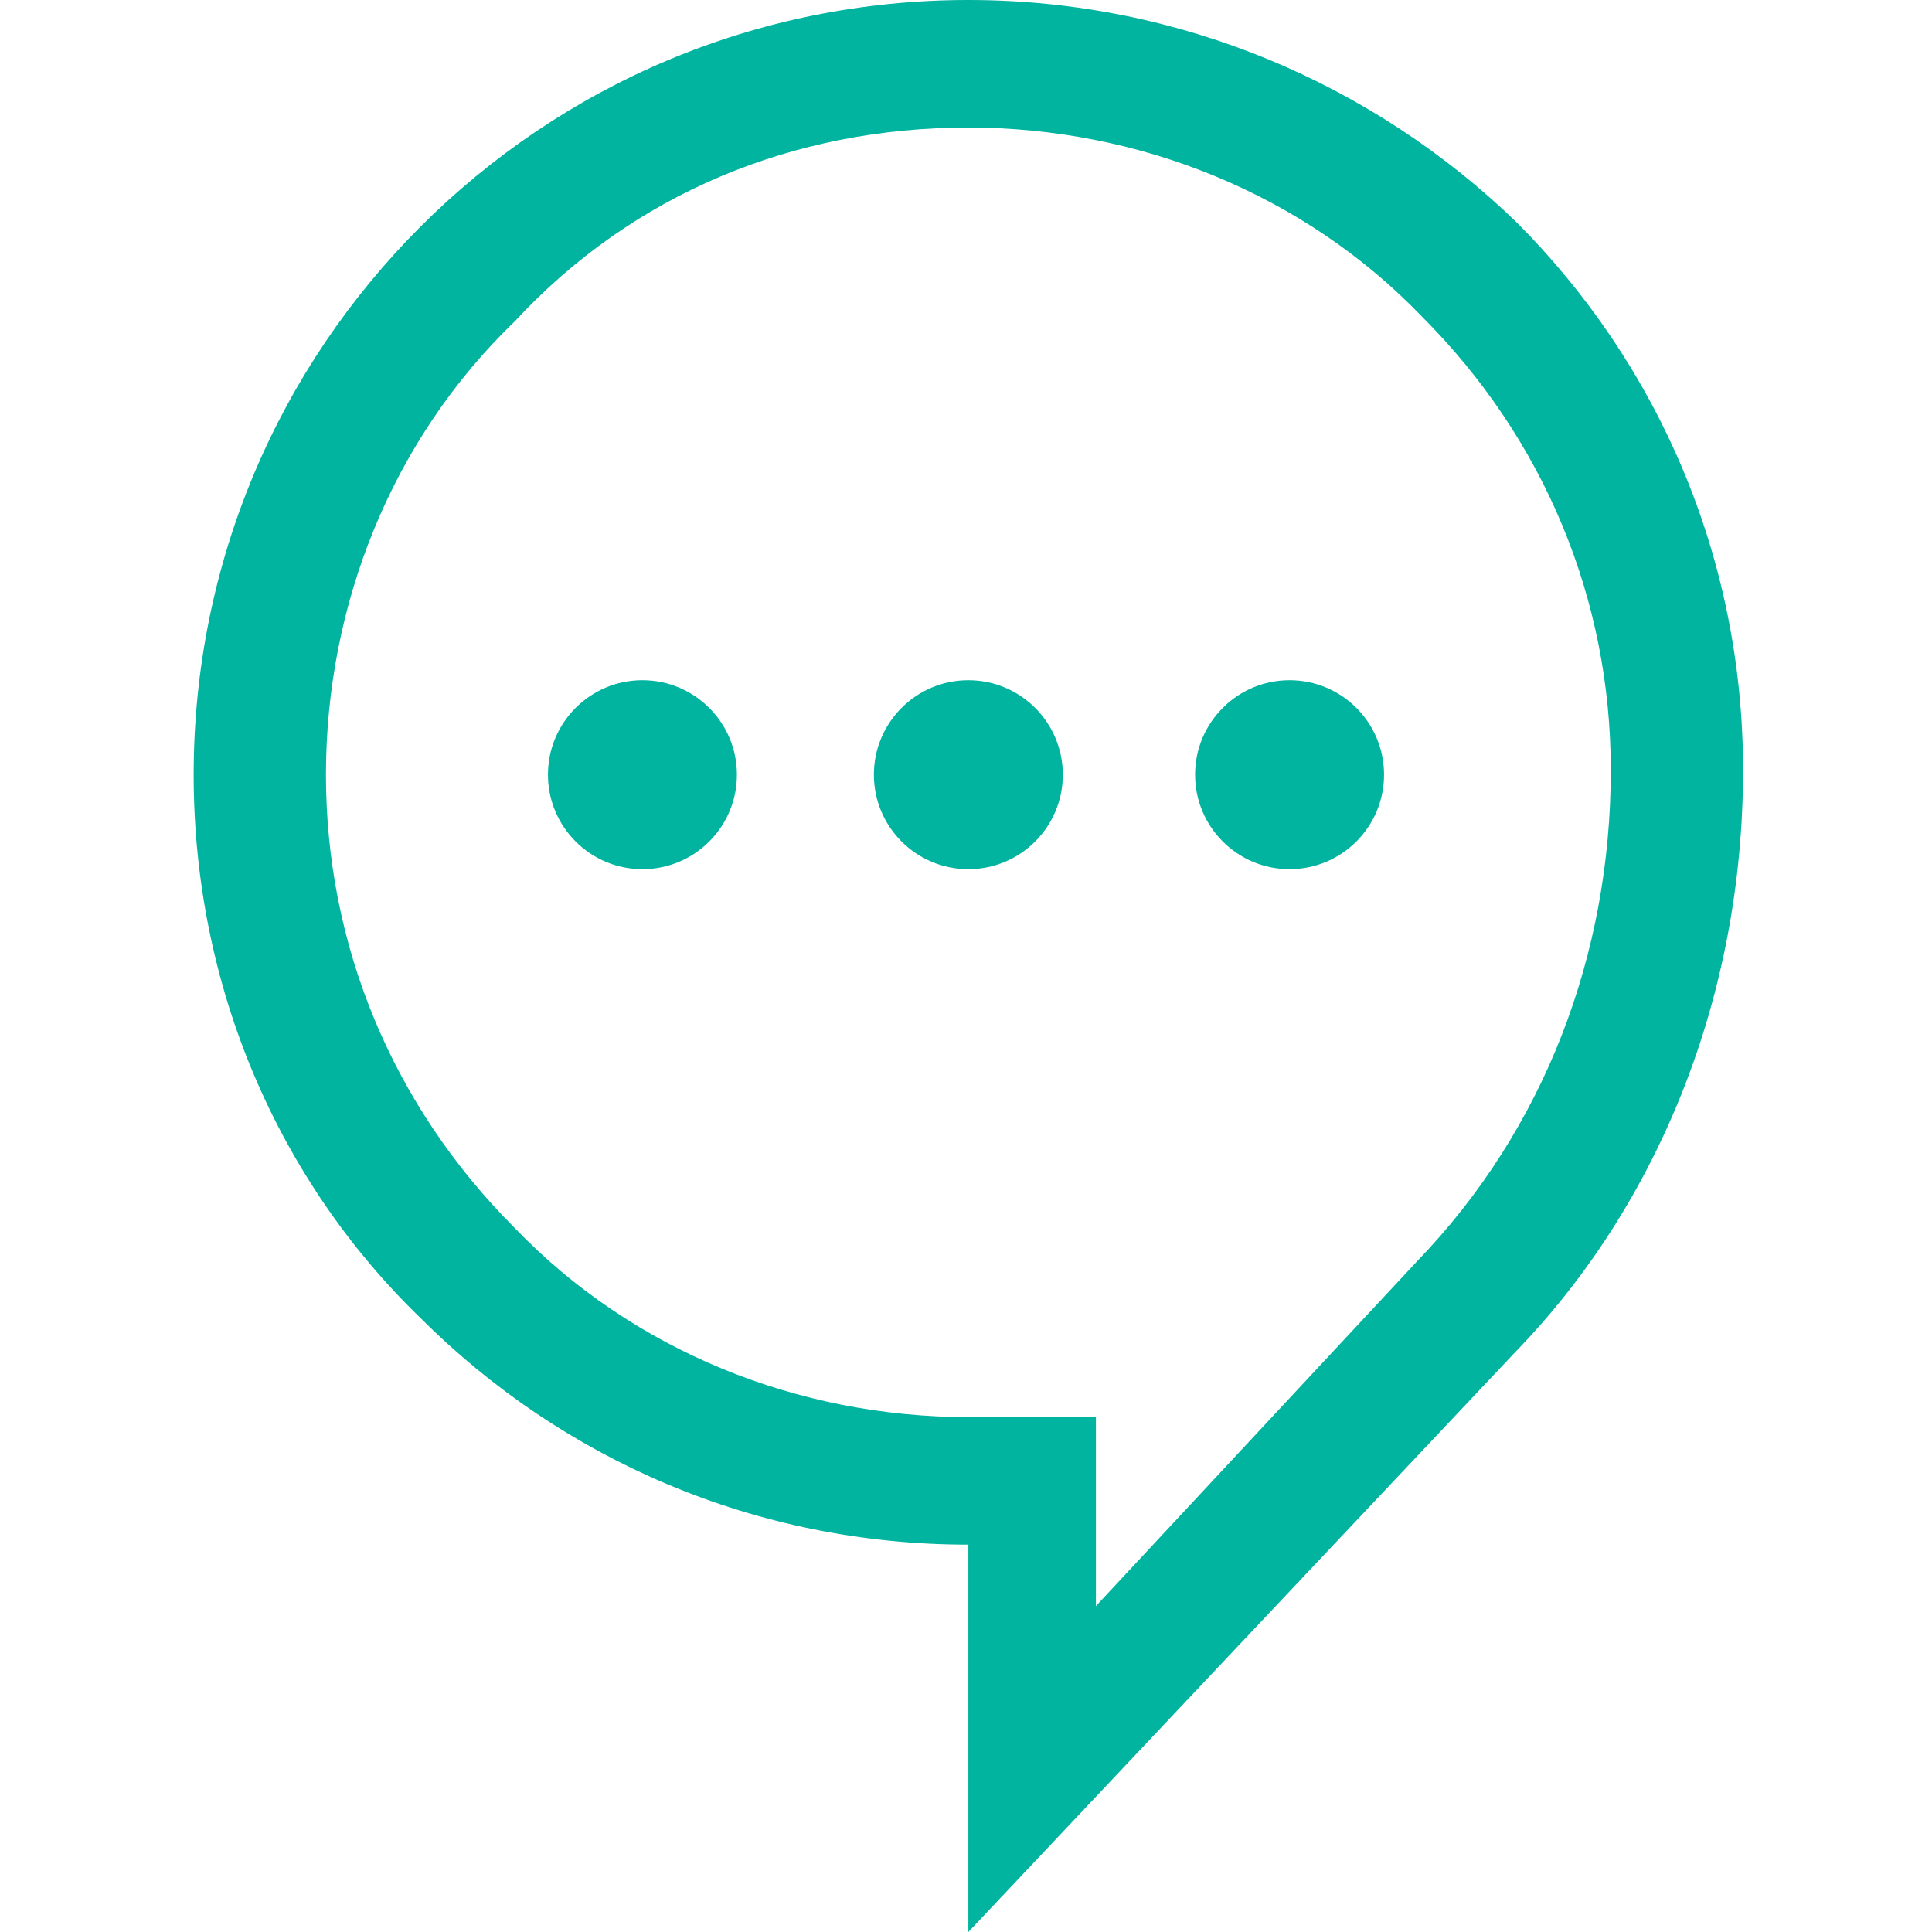 <?xml version="1.0" encoding="utf-8"?>
<!-- Generator: Adobe Illustrator 18.1.1, SVG Export Plug-In . SVG Version: 6.00 Build 0)  -->
<svg version="1.1" id="Layer_1" xmlns="http://www.w3.org/2000/svg" xmlns:xlink="http://www.w3.org/1999/xlink" x="0px" y="0px"
	 width="100px" height="100px" viewBox="0 0 100 100" enable-background="new 0 0 100 100" xml:space="preserve">
<g>
	<path fill="#00B4A0" d="M50.122,6.601c8.802,0,17.359,3.423,23.472,9.78c6.357,6.357,9.78,14.67,9.78,23.472
		c0,9.535-3.423,18.582-10.024,25.428L56.724,83.13v-3.178V73.35h-6.601c-8.802,0-17.359-3.423-23.472-9.78
		c-6.357-6.357-9.78-14.67-9.78-23.472s3.423-17.359,9.78-23.472C32.763,10.024,41.076,6.601,50.122,6.601 M50.122,0
		C39.12,0,29.095,4.401,21.76,11.736S10.024,29.095,10.024,40.098s4.401,21.027,11.736,28.117
		c7.335,7.335,17.359,11.736,28.362,11.736V100l28.362-30.073c7.335-7.579,11.736-18.337,11.736-30.073
		c0-11.002-4.401-21.027-11.736-28.362C71.149,4.401,61.125,0,50.122,0L50.122,0z"/>
	<circle fill="#00B4A0" cx="50.122" cy="40.098" r="4.89"/>
	<circle fill="#00B4A0" cx="66.748" cy="40.098" r="4.89"/>
	<circle fill="#00B4A0" cx="33.252" cy="40.098" r="4.89"/>
</g>
</svg>
